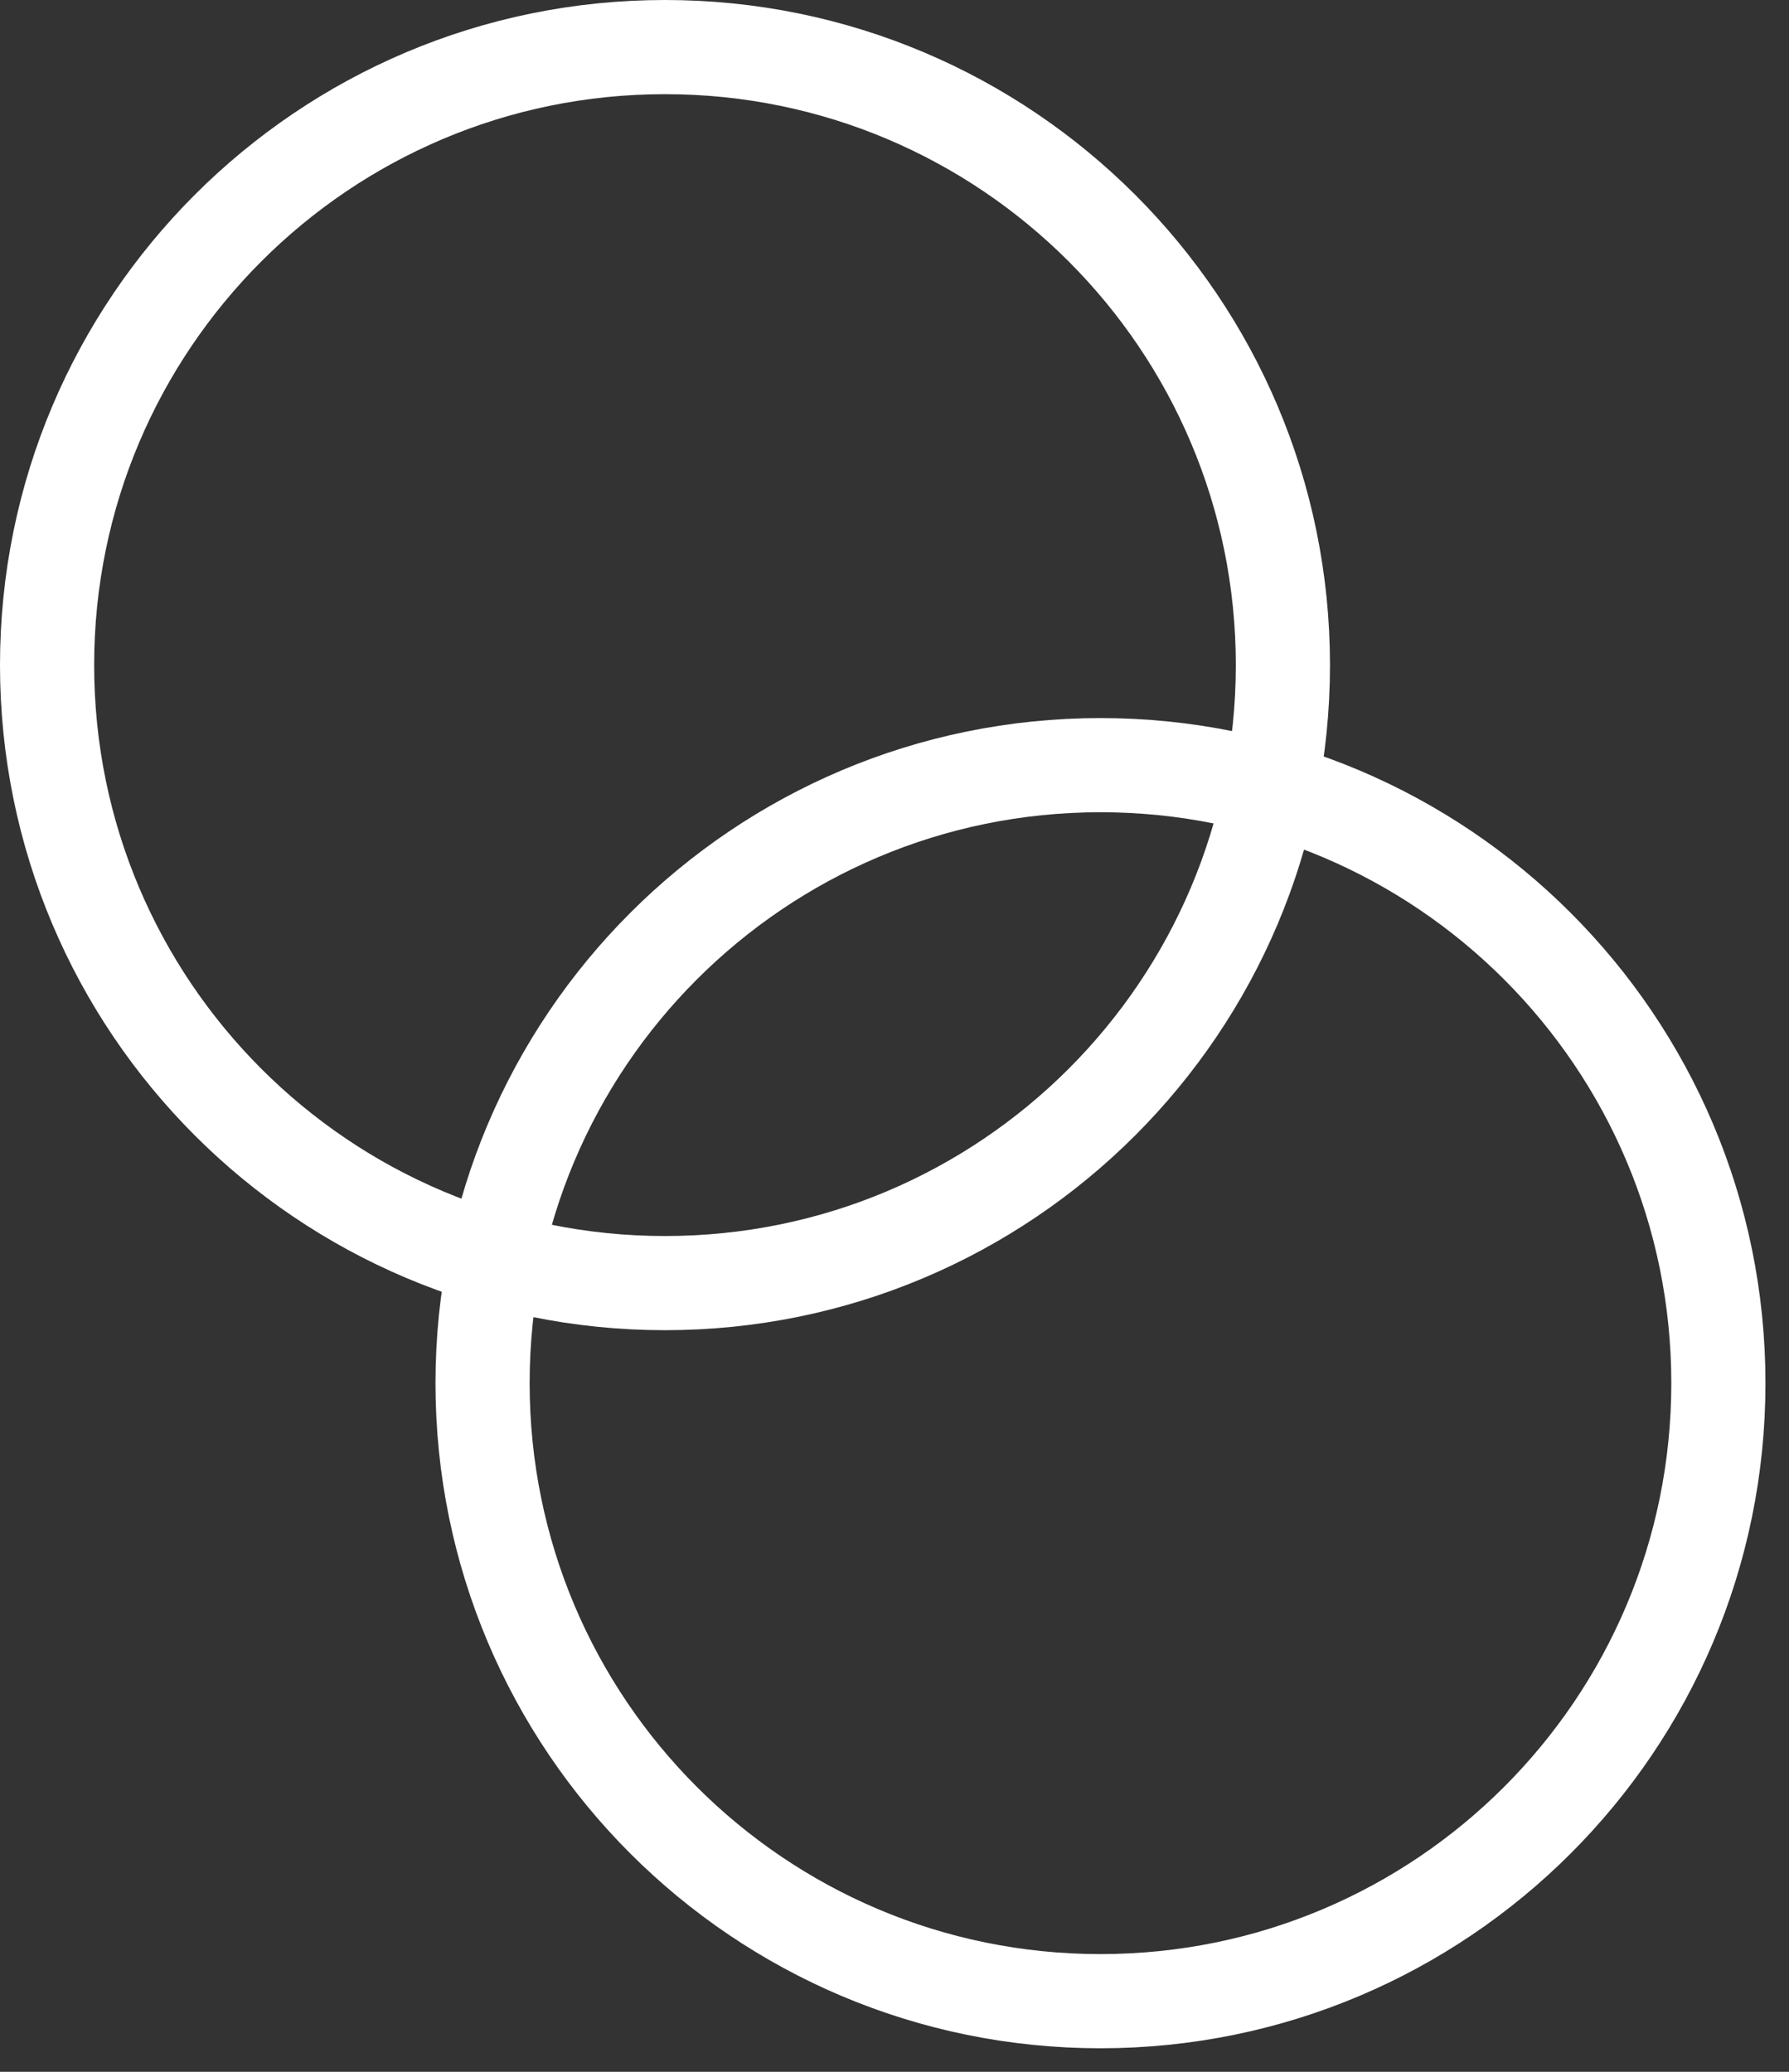 <svg width="38" height="44" viewBox="0 0 38 44" fill="none" xmlns="http://www.w3.org/2000/svg">
<rect x="0" y="0" width="38" height="44" fill="#333333" stroke="none"/>
<path d="M23.375 42.5C30.624 42.5 36.5 36.624 36.5 29.375C36.5 22.126 30.624 16.25 23.375 16.25C16.126 16.25 10.25 22.126 10.25 29.375C10.25 36.624 16.126 42.5 23.375 42.5Z" stroke="white" stroke-width="2" stroke-linecap="round" stroke-linejoin="round"/>
<path d="M14.125 27.25C21.374 27.25 27.25 21.374 27.25 14.125C27.25 6.876 21.374 1 14.125 1C6.876 1 1 6.876 1 14.125C1 21.374 6.876 27.25 14.125 27.25Z" stroke="white" stroke-width="2" stroke-linecap="round" stroke-linejoin="round"/>
</svg>
